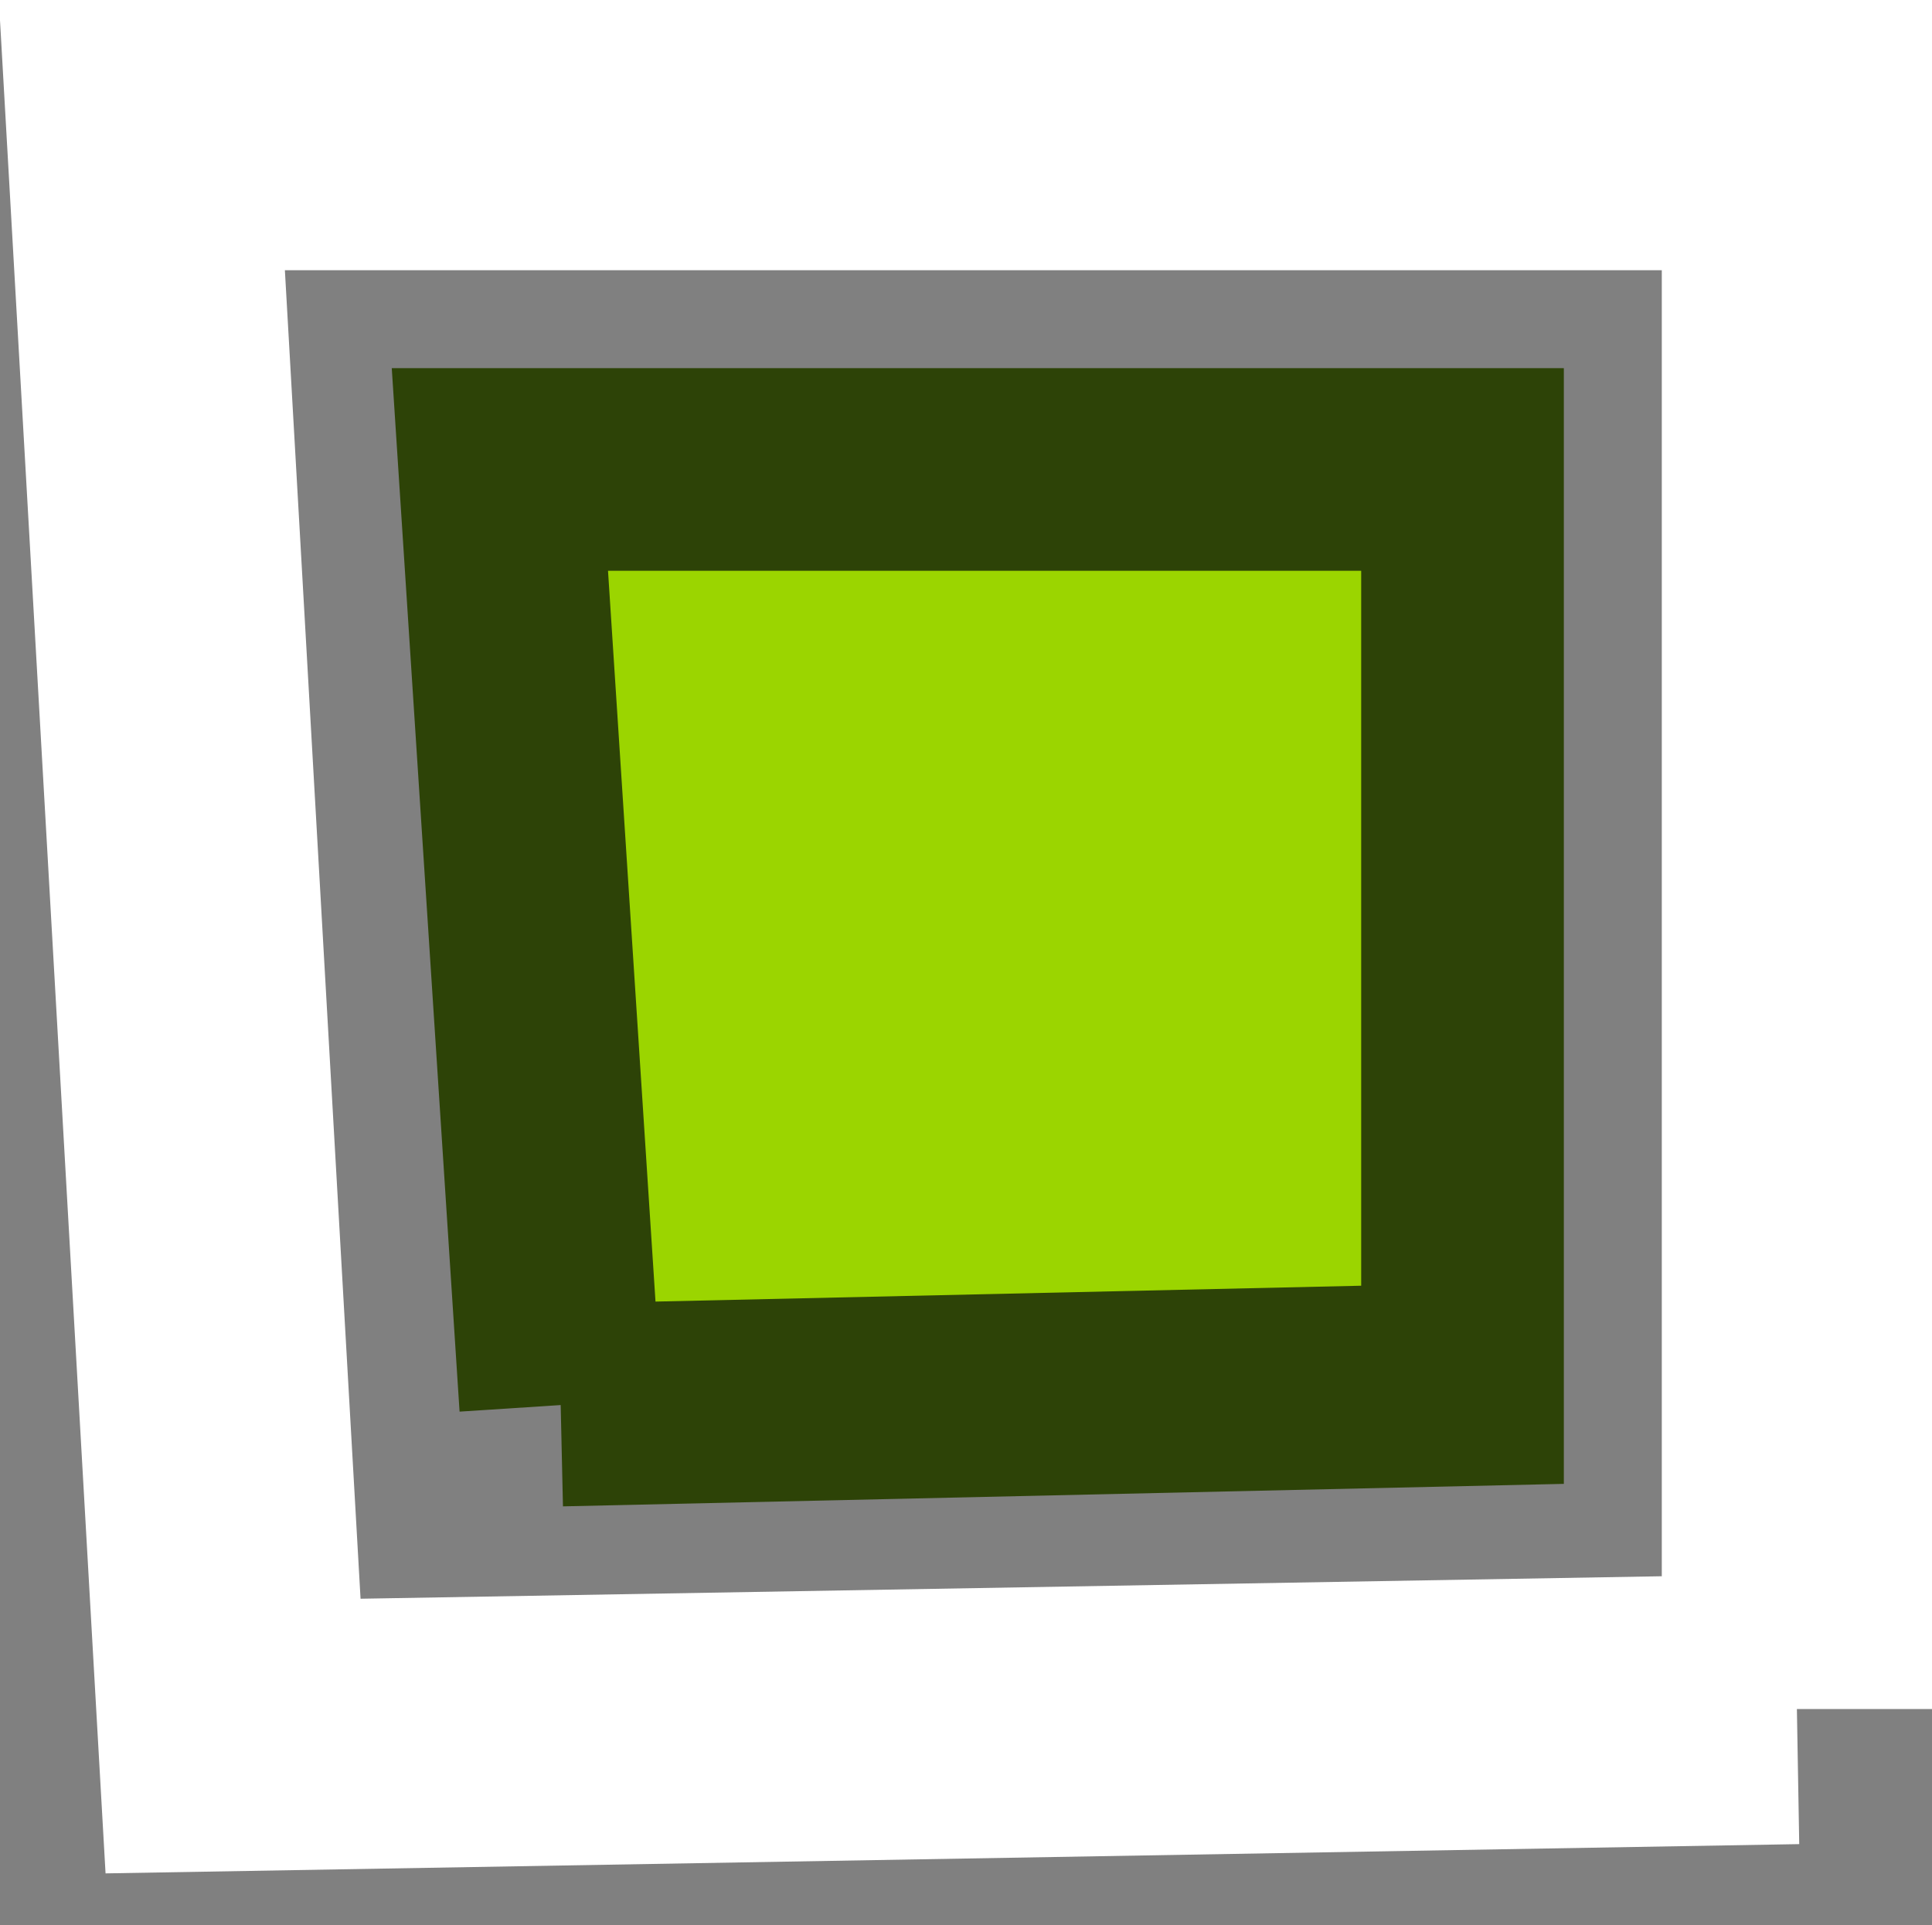 <?xml version="1.0" encoding="UTF-8" standalone="no"?>
<svg xmlns:xlink="http://www.w3.org/1999/xlink" height="28.5px" width="28.6px" xmlns="http://www.w3.org/2000/svg">
  <rect width="100%" height="100%" fill="#808080" stroke="none"/>
  <g transform="matrix(1.0, 0.0, 0.0, 1.0, 2.1, 2.0)">
    <path d="M6.2 18.8 L5.3 4.95 19.55 4.95 19.55 18.5 6.2 18.8" fill="#9bd500" fill-rule="evenodd" stroke="none"/>
    <path d="M6.2 18.8 L5.3 4.95 19.55 4.95 19.55 18.5 6.2 18.8" fill="none" stroke="#2d4307" stroke-linecap="butt" stroke-linejoin="miter" stroke-miterlimit="3.0" stroke-width="3.0"/>
    <path d="M24.5 23.3 L1.35 23.7 0.0 0.0 24.5 0.0 24.5 23.3" fill="none" stroke="#ffffff" stroke-linecap="butt" stroke-linejoin="miter" stroke-miterlimit="3.0" stroke-width="4.0"/>
  </g>
</svg>
